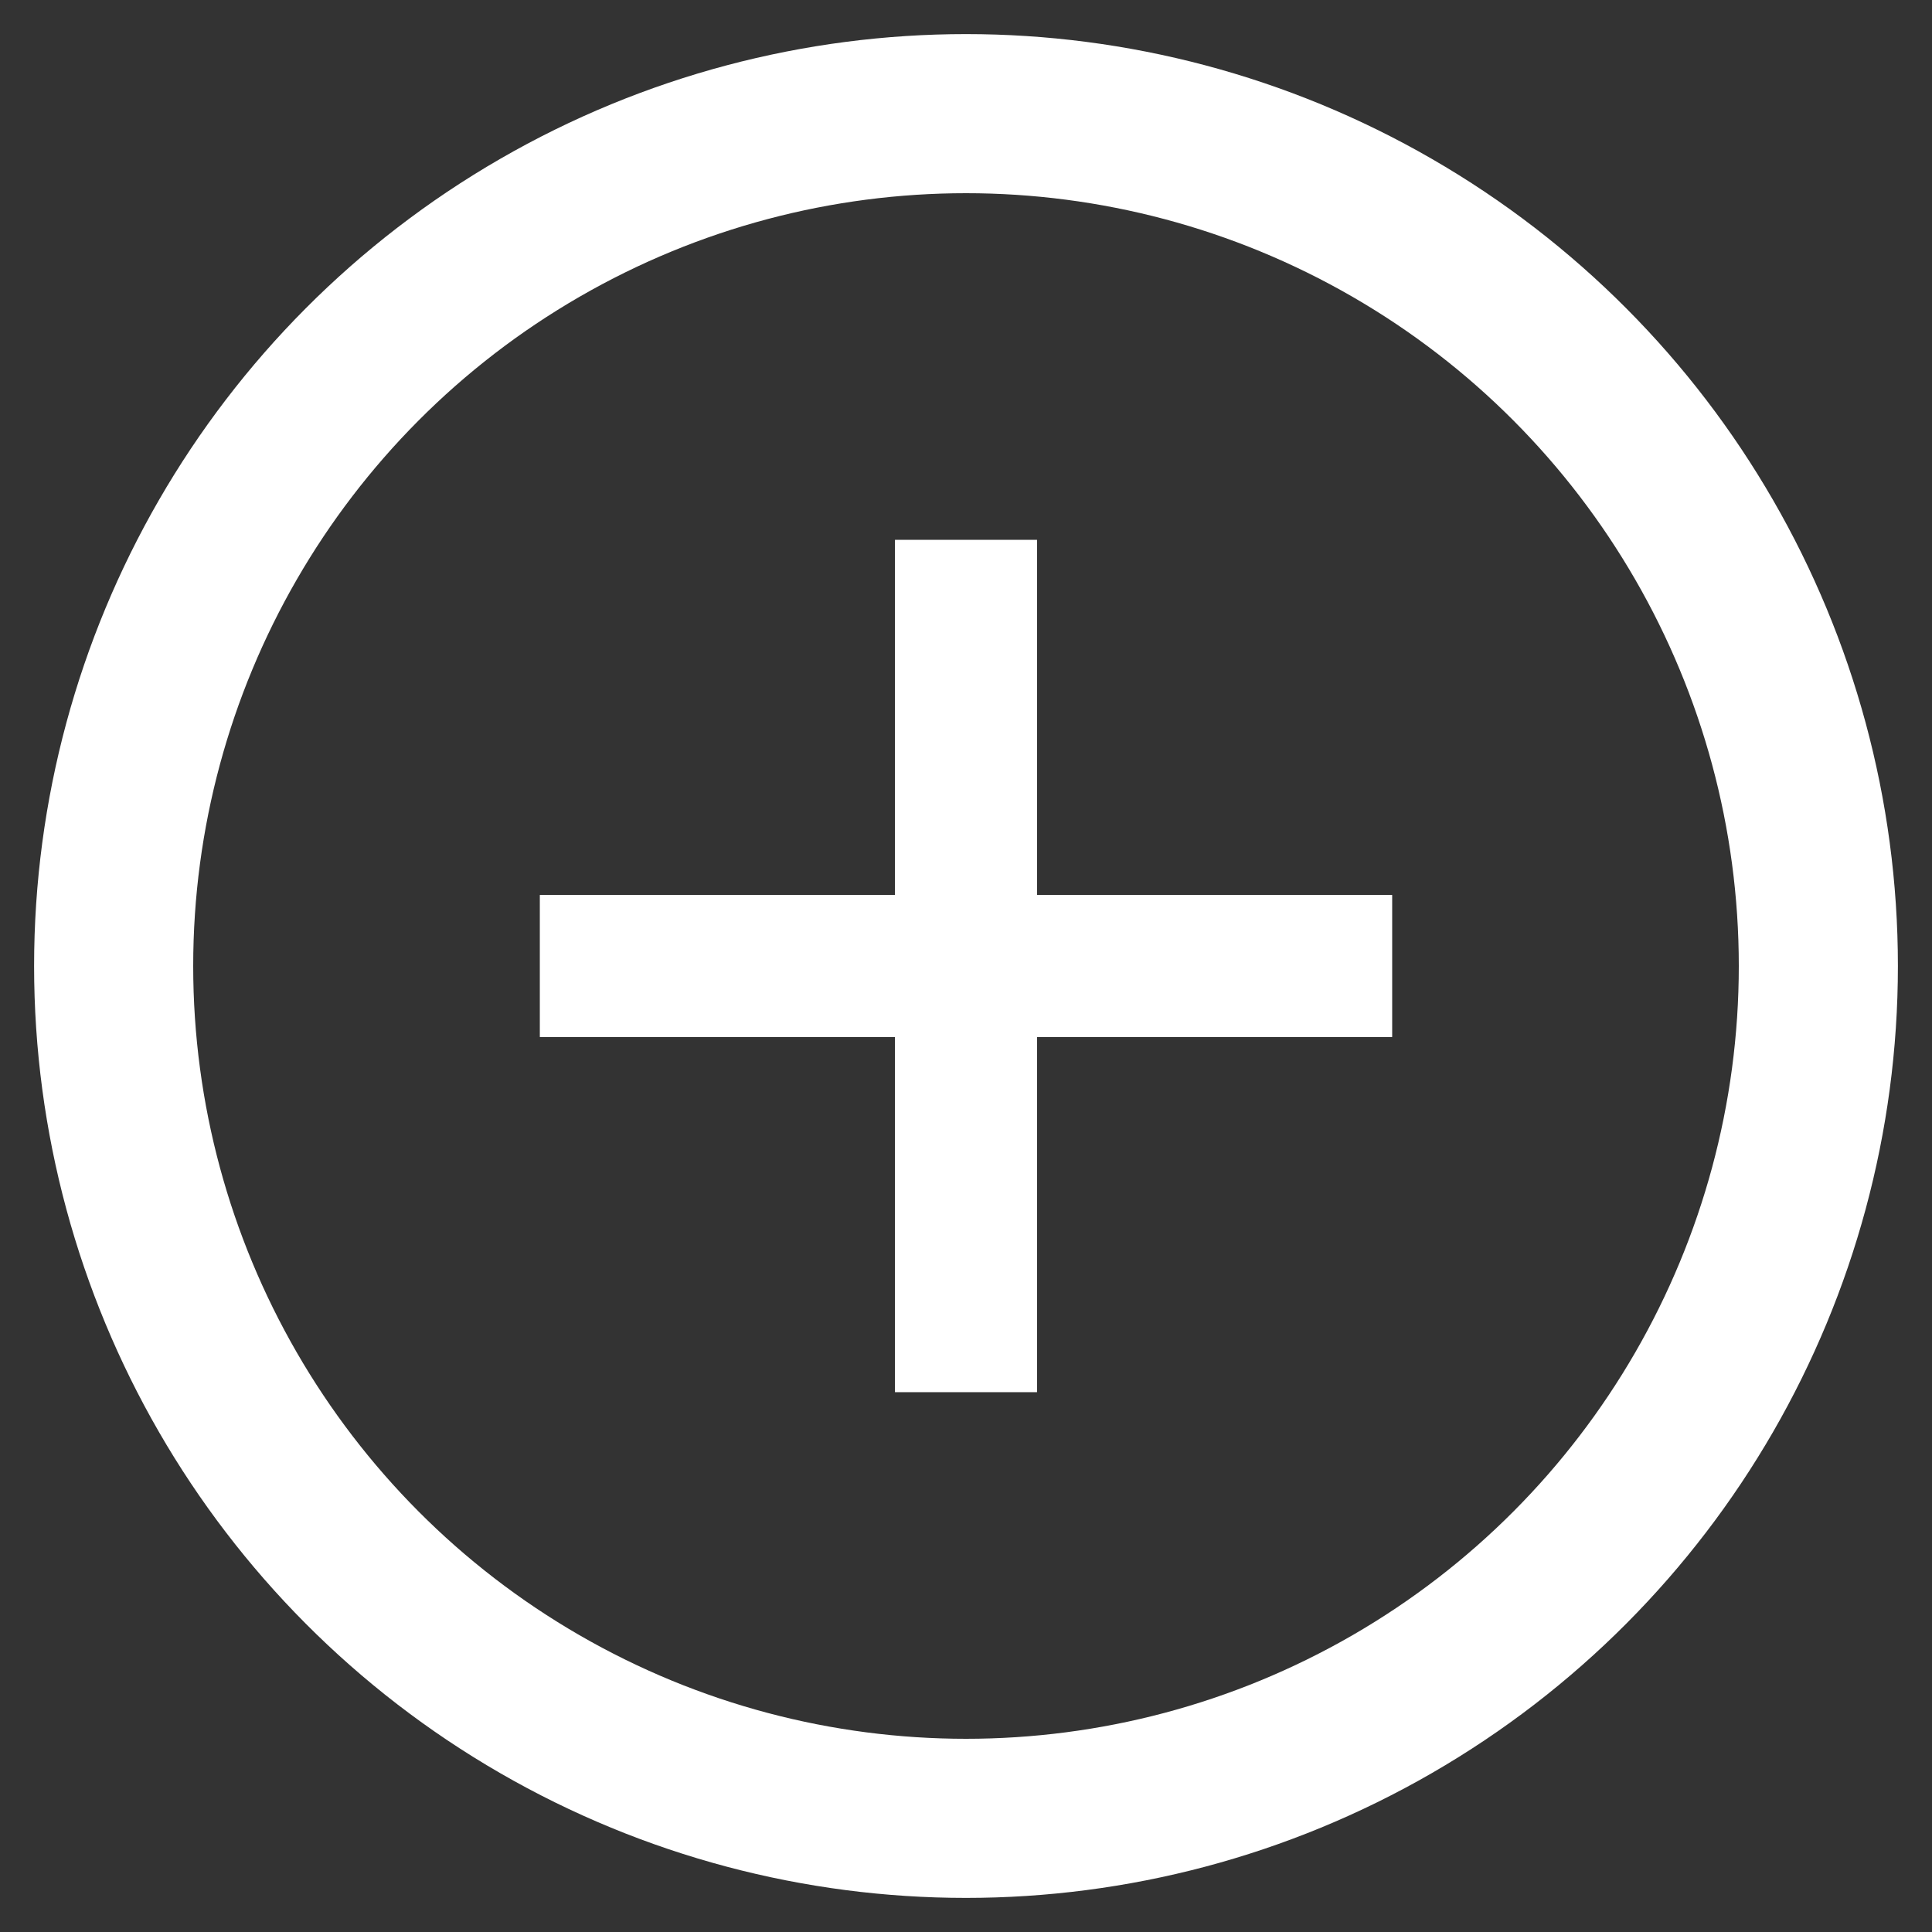 <?xml version="1.0" encoding="utf-8"?>
<!-- Generator: Adobe Illustrator 16.0.3, SVG Export Plug-In . SVG Version: 6.00 Build 0)  -->
<!DOCTYPE svg PUBLIC "-//W3C//DTD SVG 1.1//EN" "http://www.w3.org/Graphics/SVG/1.1/DTD/svg11.dtd">
<svg version="1.1" id="Ebene_1" xmlns="http://www.w3.org/2000/svg" xmlns:xlink="http://www.w3.org/1999/xlink" x="0px" y="0px"
	 width="17px" height="17px" viewBox="0 0 17 17" enable-background="new 0 0 17 17" xml:space="preserve">
<rect x="0" y="0" width="17" height="17" fill="#333333" stroke="none"/>
<title>plus</title>
<desc>Created with Sketch.</desc>
<g id="Page-1">
	<g id="Eventlokale-Styleguide" transform="translate(-329, -8159)">
		<g id="plus" transform="translate(330, 8160)">
			<rect id="Rectangle-path" x="3.75" y="6.875" fill="#FFFFFF" width="7.5" height="1.25"/>
			<rect id="Rectangle-path_1_" x="6.875" y="3.75" fill="#FFFFFF" width="1.25" height="7.5"/>
			<circle id="Oval" fill="none" stroke="#FFFFFF" stroke-width="1.4" cx="7.5" cy="7.5" r="7.5"/>
		</g>
	</g>
</g>
</svg>
